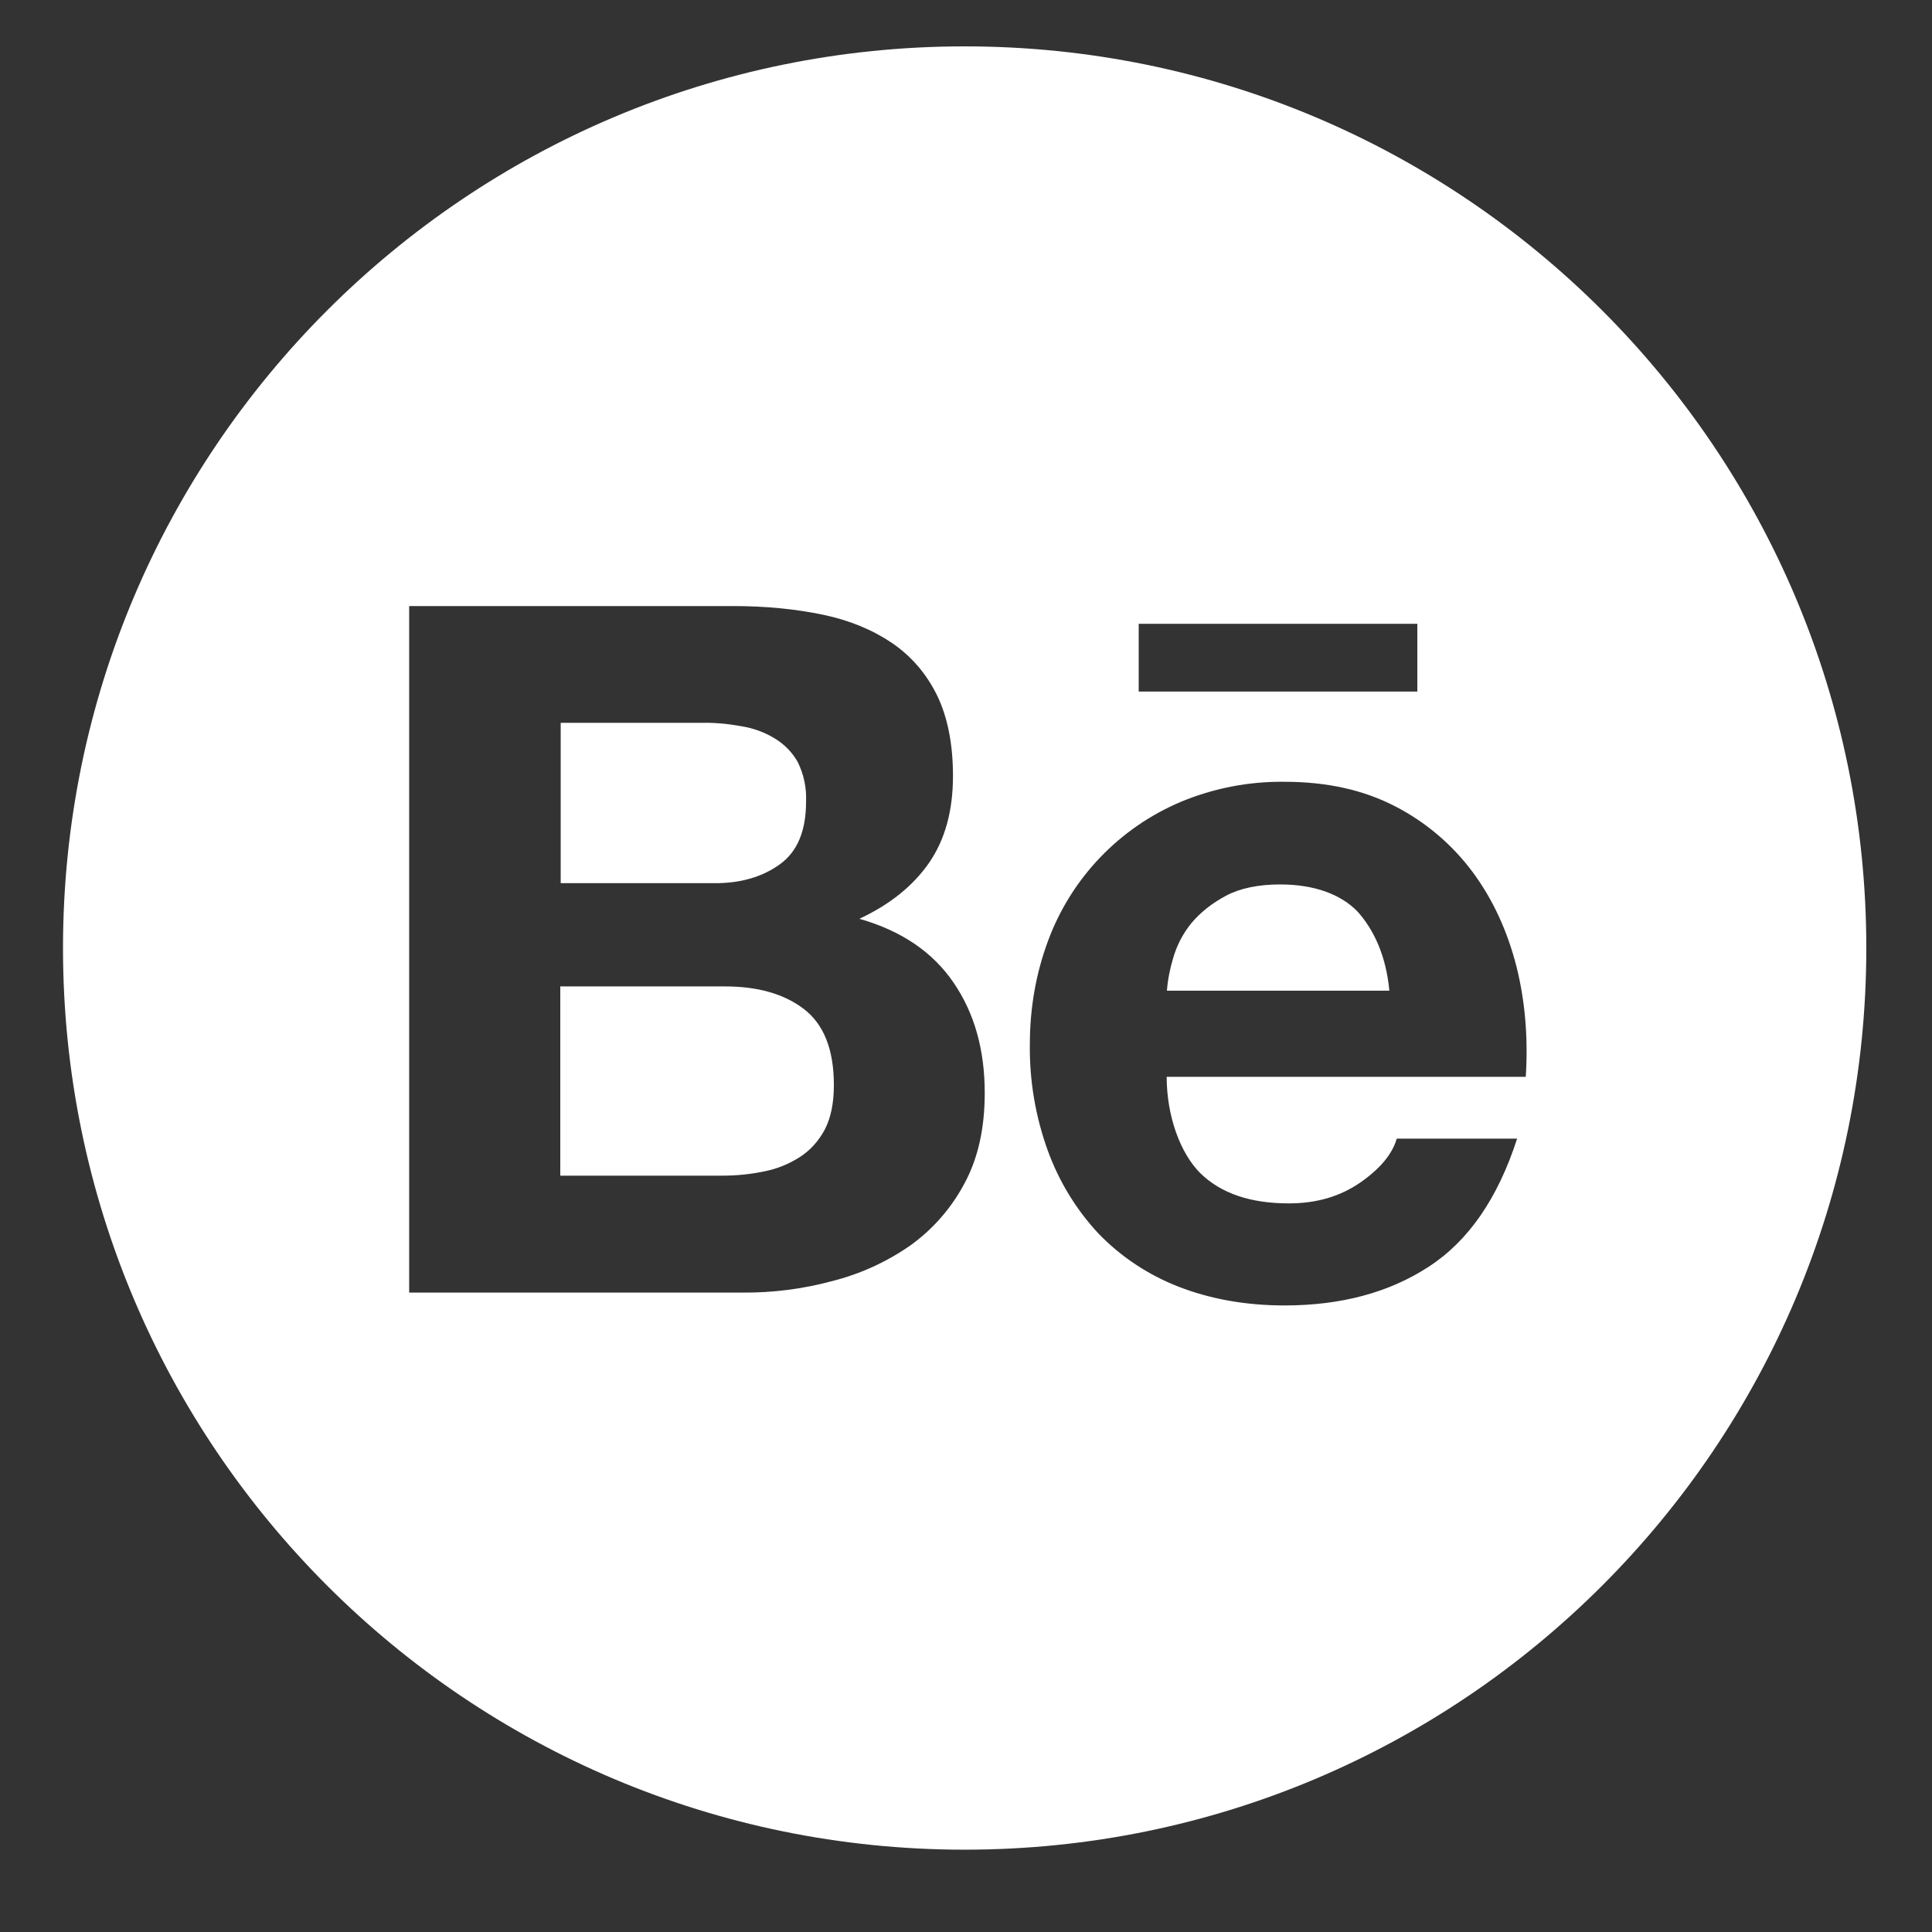 <svg width="23" height="23" viewBox="0 0 23 23" fill="none" xmlns="http://www.w3.org/2000/svg">
<rect x="0" y="0" width="23" height="23" fill="#333333" stroke="none"/>
<path d="M9.287 10.287C9.495 10.136 9.596 9.887 9.596 9.544C9.603 9.381 9.57 9.221 9.498 9.074C9.433 8.957 9.337 8.859 9.22 8.789C9.098 8.715 8.963 8.667 8.822 8.645C8.669 8.617 8.513 8.602 8.36 8.605H6.675V10.514H8.499C8.812 10.517 9.078 10.44 9.287 10.287ZM9.57 12.012C9.335 11.832 9.021 11.743 8.63 11.743H6.67V13.996H8.592C8.772 13.996 8.937 13.979 9.098 13.945C9.249 13.916 9.394 13.857 9.524 13.773C9.646 13.694 9.744 13.586 9.819 13.447C9.891 13.308 9.927 13.131 9.927 12.918C9.927 12.493 9.807 12.194 9.57 12.012ZM11.484 0.552C5.556 0.552 0.75 5.358 0.75 11.286C0.75 17.214 5.556 22.02 11.484 22.02C17.412 22.02 22.218 17.214 22.218 11.286C22.218 5.358 17.412 0.552 11.484 0.552ZM13.556 7.426H16.873V8.233H13.556V7.426ZM11.484 14.084C11.329 14.379 11.107 14.633 10.837 14.827C10.554 15.024 10.24 15.167 9.907 15.251C9.559 15.345 9.199 15.391 8.839 15.388H4.871V7.215H8.729C9.119 7.215 9.474 7.251 9.797 7.318C10.118 7.385 10.391 7.5 10.621 7.656C10.849 7.812 11.029 8.02 11.156 8.279C11.28 8.535 11.345 8.856 11.345 9.237C11.345 9.649 11.252 9.99 11.065 10.265C10.875 10.541 10.602 10.764 10.231 10.938C10.736 11.082 11.108 11.339 11.352 11.698C11.601 12.062 11.723 12.498 11.723 13.011C11.723 13.428 11.645 13.785 11.484 14.084ZM18.164 12.819H13.889C13.889 13.284 14.05 13.73 14.292 13.969C14.537 14.207 14.886 14.326 15.344 14.326C15.675 14.326 15.955 14.243 16.195 14.077C16.432 13.912 16.576 13.737 16.628 13.555H18.061C17.831 14.267 17.481 14.774 17.007 15.081C16.537 15.388 15.962 15.541 15.294 15.541C14.826 15.541 14.407 15.464 14.031 15.318C13.669 15.177 13.343 14.961 13.075 14.683C12.81 14.398 12.606 14.062 12.473 13.696C12.327 13.291 12.255 12.865 12.26 12.436C12.26 11.993 12.335 11.581 12.478 11.197C12.754 10.452 13.326 9.855 14.057 9.546C14.448 9.383 14.867 9.302 15.291 9.307C15.794 9.307 16.23 9.403 16.609 9.599C16.974 9.787 17.29 10.056 17.534 10.385C17.776 10.713 17.946 11.087 18.054 11.509C18.157 11.923 18.193 12.359 18.164 12.819ZM15.241 10.529C14.982 10.529 14.764 10.574 14.596 10.663C14.429 10.752 14.29 10.862 14.184 10.989C14.084 11.111 14.01 11.253 13.966 11.406C13.928 11.533 13.902 11.662 13.892 11.794H16.54C16.501 11.379 16.357 11.073 16.166 10.857C15.964 10.644 15.641 10.529 15.241 10.529Z" fill="white"/>
</svg>
